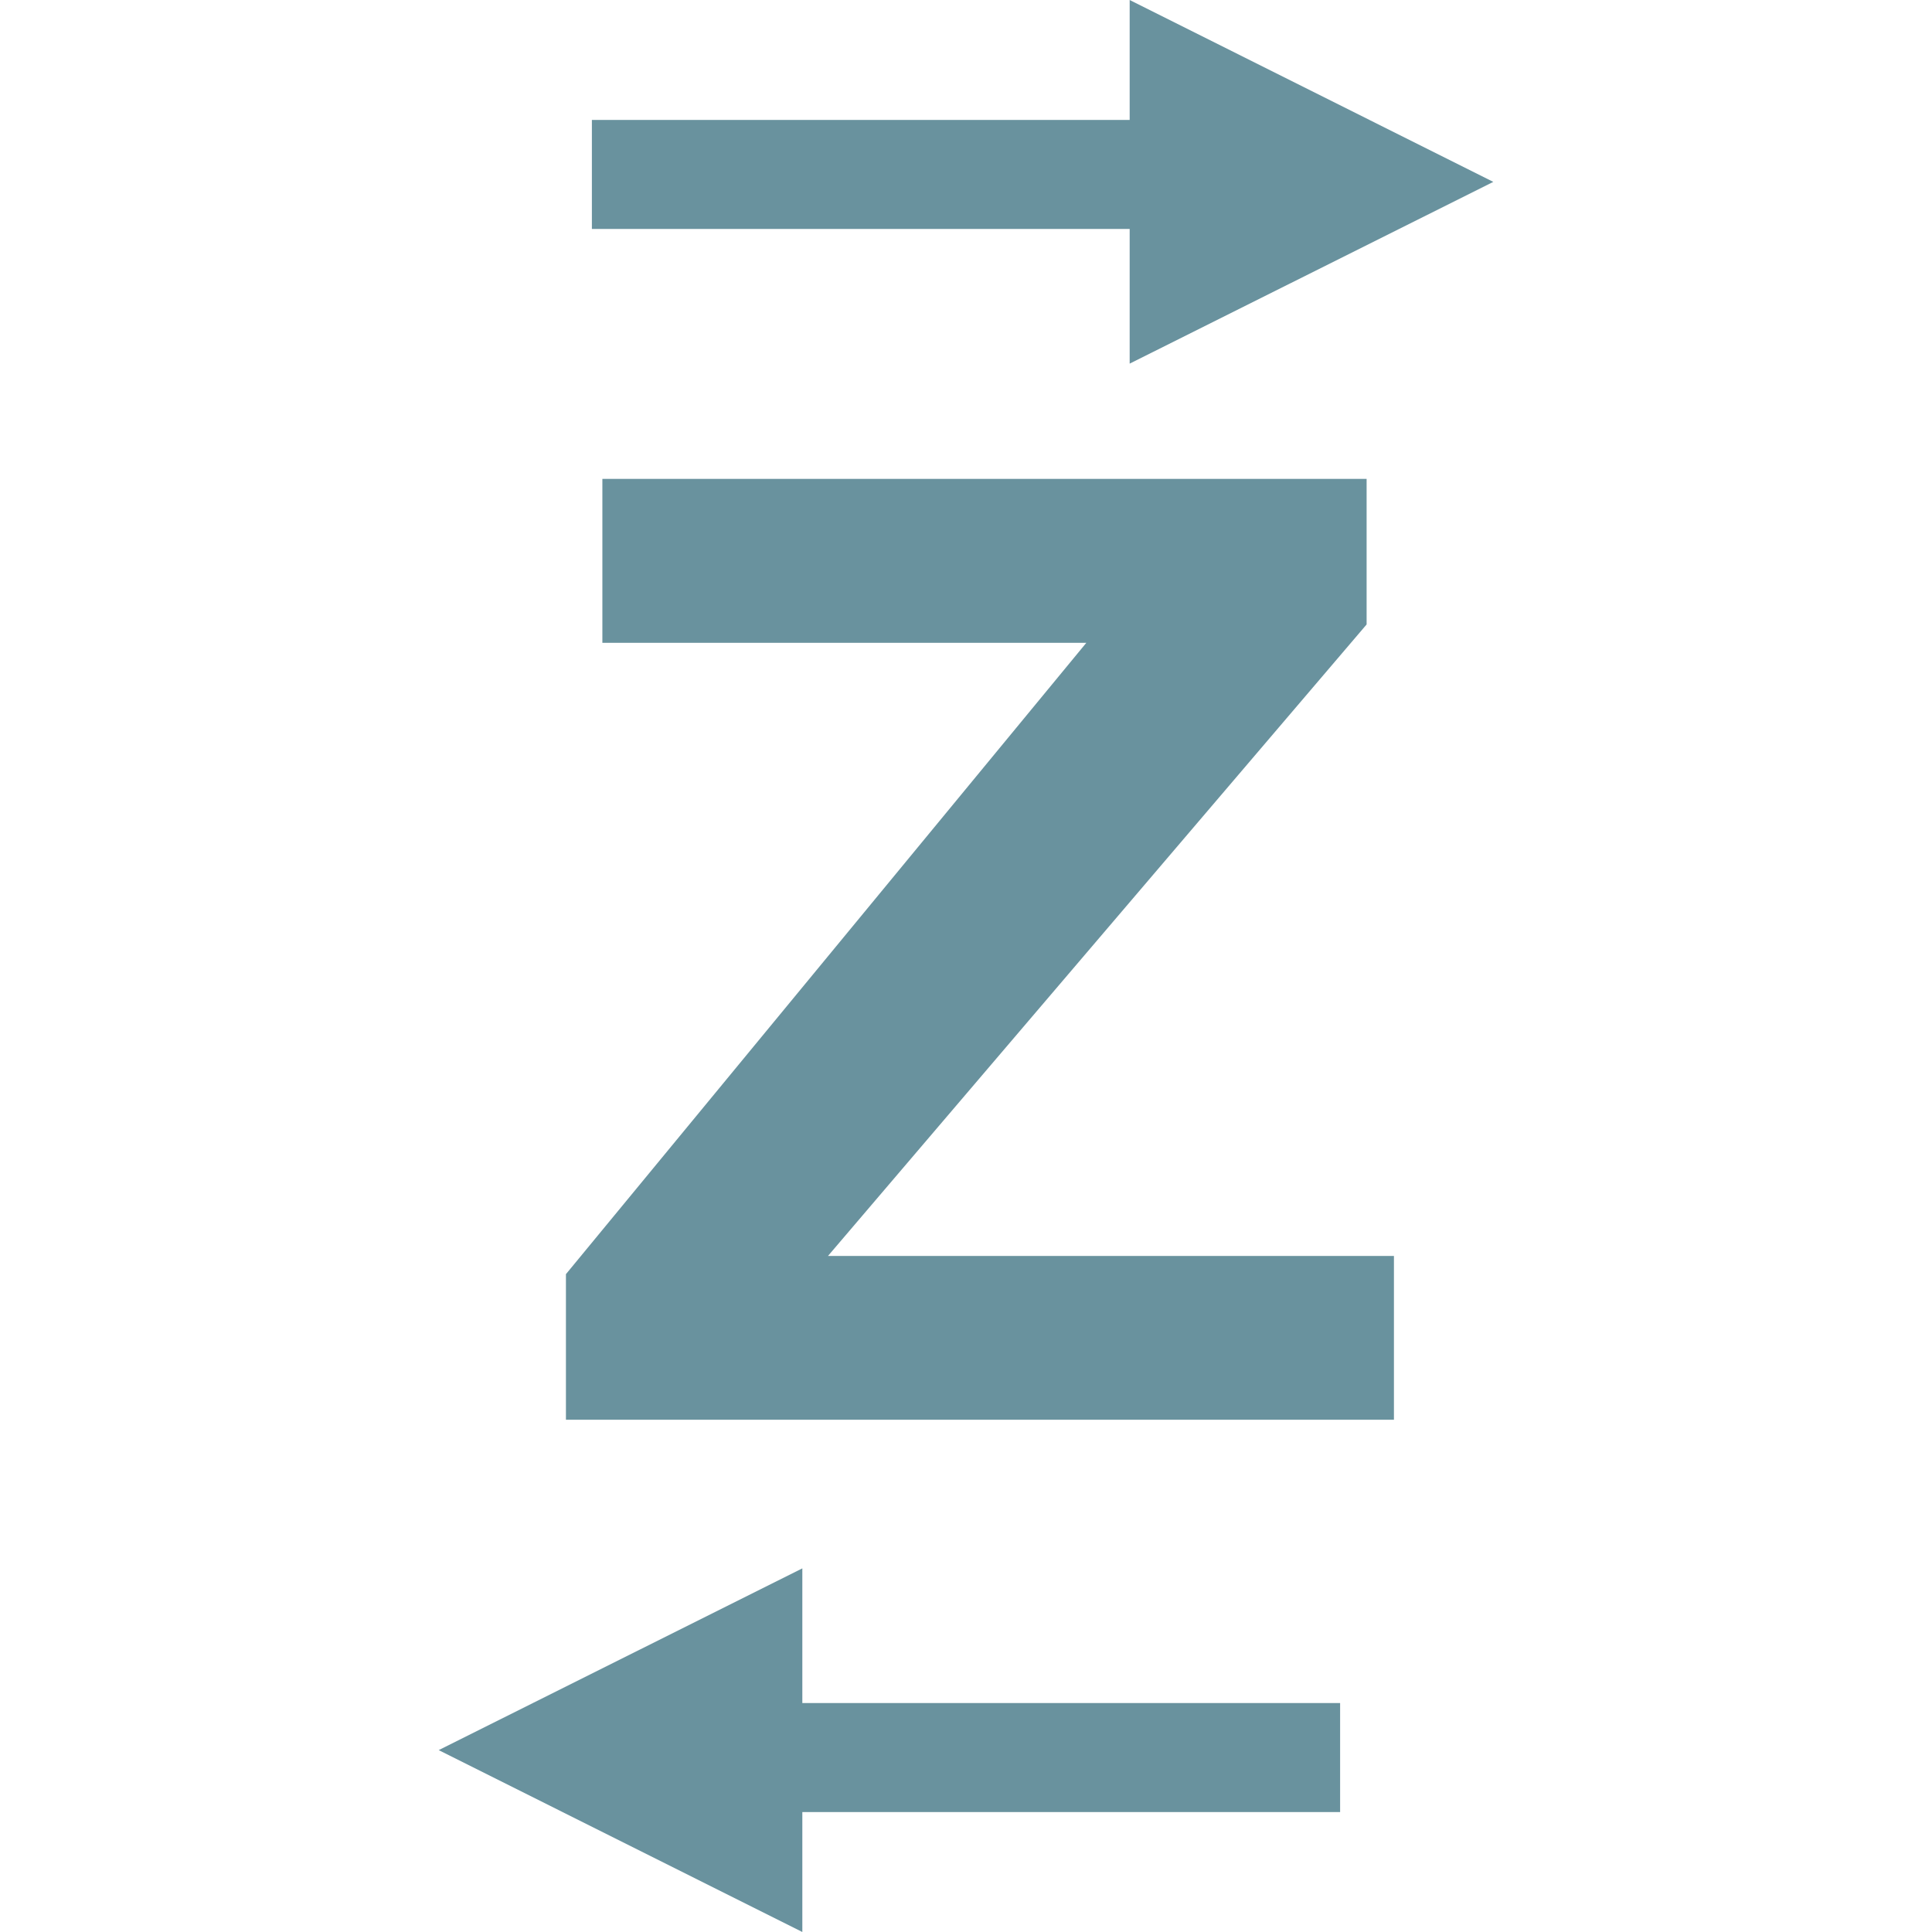 <?xml version="1.0" encoding="utf-8"?>
<!-- Generator: Adobe Illustrator 18.1.1, SVG Export Plug-In . SVG Version: 6.00 Build 0)  -->
<!DOCTYPE svg PUBLIC "-//W3C//DTD SVG 1.1//EN" "http://www.w3.org/Graphics/SVG/1.1/DTD/svg11.dtd">
<svg version="1.1" id="Layer_1" xmlns="http://www.w3.org/2000/svg" xmlns:xlink="http://www.w3.org/1999/xlink" x="0px" y="0px"
	 viewBox="0 0 14 14" style="enable-background:new 0 0 14 14;" xml:space="preserve">
<polygon style="fill:#69929E;" points="9.711,12.341 5.814,12.341 5.814,11.365 3.179,12.682 5.814,14 5.814,13.131 9.711,13.131 
	"/>
<polygon style="fill:#69929E;" points="10.821,1.318 8.186,0 8.186,0.869 4.289,0.869 4.289,1.659 8.186,1.659 8.186,2.635 "/>
<g>
	<g>
		<path style="fill:#69929E;" d="M4.365,3.47h5.538v1.055L6,9.101h4.101v1.187h-6V9.233l3.771-4.575H4.365V3.47z"/>
	</g>
</g>
</svg>
